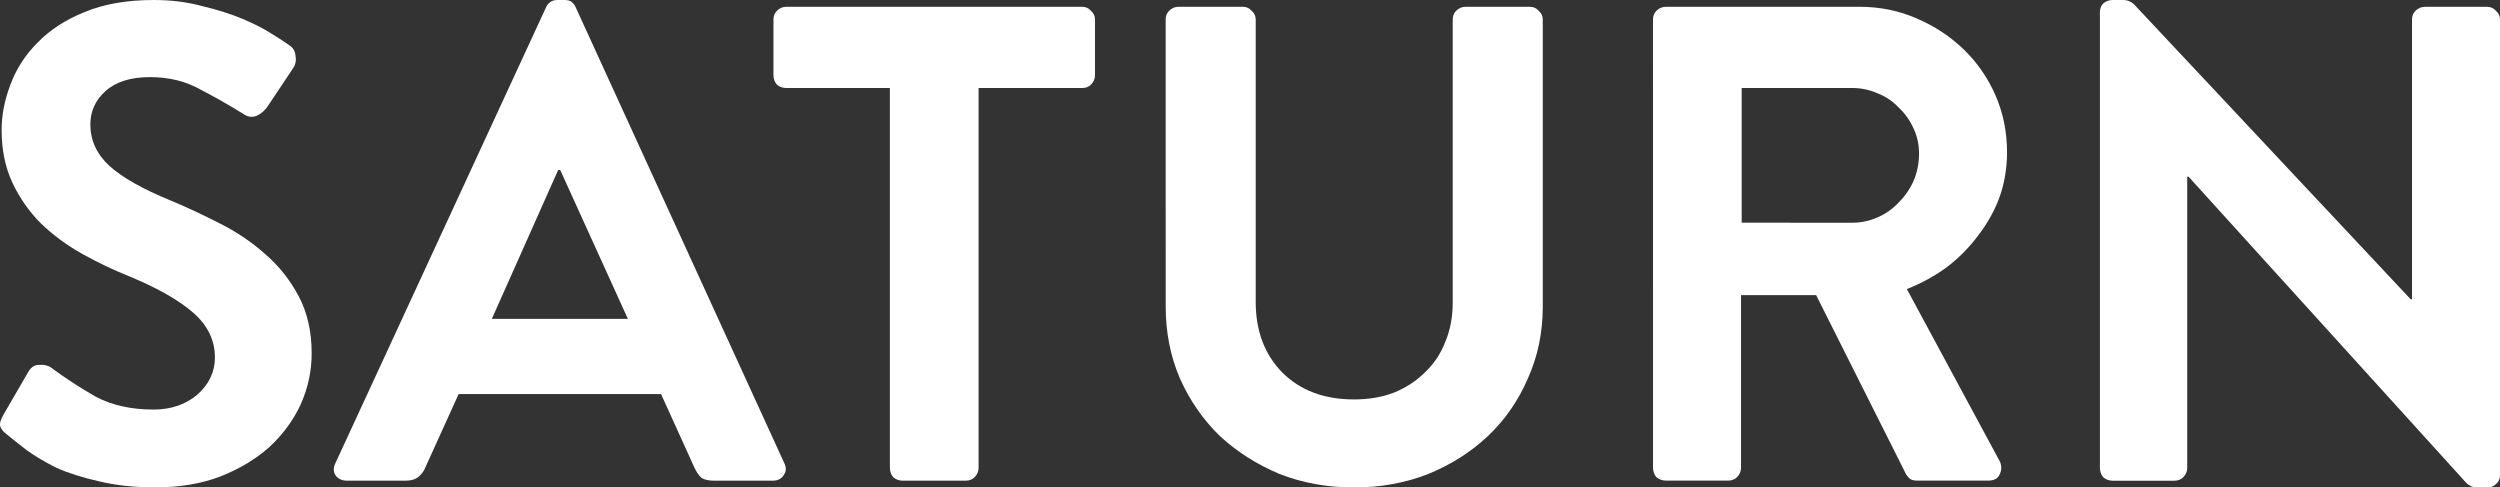 <?xml version="1.0" encoding="UTF-8" standalone="no"?>
<!-- Created with Inkscape (http://www.inkscape.org/) -->

<svg
   xmlns:dc="http://purl.org/dc/elements/1.1/"
   xmlns:cc="http://creativecommons.org/ns#"
   xmlns:rdf="http://www.w3.org/1999/02/22-rdf-syntax-ns#"
   xmlns:svg="http://www.w3.org/2000/svg"
   xmlns="http://www.w3.org/2000/svg"
   xmlns:sodipodi="http://sodipodi.sourceforge.net/DTD/sodipodi-0.dtd"
   xmlns:inkscape="http://www.inkscape.org/namespaces/inkscape"
   width="256.454"
   height="50"
   viewBox="0 0 67.854 13.229"
   version="1.1"
   id="svg2962"
   inkscape:version="0.92.3 (2405546, 2018-03-11)"
   sodipodi:docname="saturn-text.svg">
  <rect x="0" y="0" width="67.854" height="13.229" fill="#333333" stroke="none"/>
  <defs
     id="defs2956" />
  <sodipodi:namedview
     id="base"
     pagecolor="#ffffff"
     bordercolor="#666666"
     borderopacity="1.0"
     inkscape:pageopacity="0.0"
     inkscape:pageshadow="2"
     inkscape:zoom="0.70710678"
     inkscape:cx="-102.1394"
     inkscape:cy="-97.926304"
     inkscape:document-units="px"
     inkscape:current-layer="layer1"
     showgrid="false"
     units="px"
     inkscape:pagecheckerboard="true"
     fit-margin-top="0"
     fit-margin-left="0"
     fit-margin-right="0"
     fit-margin-bottom="0"
     inkscape:window-width="1366"
     inkscape:window-height="745"
     inkscape:window-x="-8"
     inkscape:window-y="-8"
     inkscape:window-maximized="1" />
  <g
     inkscape:label="Layer 1"
     inkscape:groupmode="layer"
     id="layer1"
     transform="translate(-8.233,-268.642)">
    <g
       aria-label="SATURN"
       style="font-style:normal;font-variant:normal;font-weight:normal;font-stretch:normal;font-size:18.374px;line-height:1.25;font-family:'iCiel Brandon Text';-inkscape-font-specification:'iCiel Brandon Text';letter-spacing:0px;word-spacing:0px;fill:#ffffff;fill-opacity:1;stroke:none;stroke-width:0.459"
       id="text3509">
      <path
         d="m 12.467,281.871 q -0.864,0 -1.543,-0.165 -0.661,-0.147 -1.158,-0.367 -0.478,-0.239 -0.808,-0.478 -0.331,-0.257 -0.533,-0.423 -0.147,-0.11 -0.184,-0.22 -0.037,-0.11 0.092,-0.331 l 0.661,-1.139 q 0.11,-0.202 0.294,-0.202 0.202,-0.018 0.331,0.073 0.57,0.423 1.213,0.79 0.661,0.349 1.562,0.349 0.717,0 1.194,-0.404 0.478,-0.423 0.478,-1.011 0,-0.698 -0.588,-1.213 -0.588,-0.514 -1.746,-0.992 -0.643,-0.257 -1.268,-0.606 -0.625,-0.349 -1.121,-0.827 -0.478,-0.478 -0.772,-1.102 -0.294,-0.625 -0.294,-1.433 0,-0.606 0.239,-1.231 0.239,-0.643 0.735,-1.139 0.496,-0.514 1.268,-0.827 0.79,-0.331 1.893,-0.331 0.698,0 1.305,0.165 0.625,0.147 1.102,0.349 0.478,0.202 0.79,0.404 0.331,0.202 0.478,0.312 0.147,0.092 0.165,0.276 0.037,0.184 -0.055,0.331 l -0.698,1.047 q -0.11,0.165 -0.294,0.257 -0.184,0.073 -0.349,-0.037 -0.588,-0.367 -1.194,-0.68 -0.588,-0.331 -1.36,-0.331 -0.79,0 -1.213,0.386 -0.404,0.367 -0.404,0.9 0,0.643 0.514,1.121 0.533,0.478 1.654,0.937 0.661,0.276 1.341,0.625 0.698,0.349 1.249,0.845 0.551,0.478 0.9,1.139 0.349,0.661 0.349,1.543 0,0.717 -0.294,1.378 -0.294,0.643 -0.845,1.158 -0.551,0.496 -1.341,0.808 -0.772,0.294 -1.746,0.294 z"
         style="font-style:normal;font-variant:normal;font-weight:normal;font-stretch:normal;font-family:'iCiel Brandon Text';-inkscape-font-specification:'iCiel Brandon Text';fill:#ffffff;fill-opacity:1;stroke-width:0.459"
         id="path4133"
         inkscape:connector-curvature="0" />
      <path
         d="m 17.65,281.688 q -0.202,0 -0.312,-0.147 -0.092,-0.147 0,-0.331 l 5.714,-12.366 q 0.092,-0.202 0.312,-0.202 h 0.184 q 0.147,0 0.202,0.055 0.073,0.055 0.11,0.147 l 5.659,12.366 q 0.092,0.184 -0.018,0.331 -0.092,0.147 -0.294,0.147 h -1.599 q -0.202,0 -0.331,-0.073 -0.11,-0.092 -0.202,-0.294 l -0.9,-1.984 h -5.494 l -0.9,1.984 q -0.055,0.147 -0.184,0.257 -0.129,0.11 -0.349,0.11 z m 7.625,-4.391 -1.837,-4.042 h -0.055 l -1.801,4.042 z"
         style="font-style:normal;font-variant:normal;font-weight:normal;font-stretch:normal;font-family:'iCiel Brandon Text';-inkscape-font-specification:'iCiel Brandon Text';fill:#ffffff;fill-opacity:1;stroke-width:0.459"
         id="path4135"
         inkscape:connector-curvature="0" />
      <path
         d="m 32.386,271.031 h -2.811 q -0.147,0 -0.257,-0.092 -0.092,-0.11 -0.092,-0.257 v -1.507 q 0,-0.147 0.092,-0.239 0.11,-0.11 0.257,-0.11 h 8.029 q 0.147,0 0.239,0.11 0.11,0.092 0.11,0.239 v 1.507 q 0,0.147 -0.11,0.257 -0.092,0.092 -0.239,0.092 h -2.811 v 10.308 q 0,0.147 -0.11,0.257 -0.092,0.092 -0.239,0.092 h -1.709 q -0.147,0 -0.257,-0.092 -0.092,-0.11 -0.092,-0.257 z"
         style="font-style:normal;font-variant:normal;font-weight:normal;font-stretch:normal;font-family:'iCiel Brandon Text';-inkscape-font-specification:'iCiel Brandon Text';fill:#ffffff;fill-opacity:1;stroke-width:0.459"
         id="path4137"
         inkscape:connector-curvature="0" />
      <path
         d="m 39.871,269.175 q 0,-0.147 0.092,-0.239 0.11,-0.11 0.257,-0.11 h 1.746 q 0.147,0 0.239,0.11 0.11,0.092 0.11,0.239 v 7.662 q 0,1.176 0.717,1.911 0.735,0.735 1.948,0.735 0.606,0 1.084,-0.184 0.496,-0.202 0.845,-0.551 0.367,-0.349 0.551,-0.827 0.202,-0.478 0.202,-1.066 v -7.68 q 0,-0.147 0.092,-0.239 0.11,-0.11 0.257,-0.11 h 1.746 q 0.147,0 0.239,0.11 0.11,0.092 0.11,0.239 v 7.791 q 0,1.047 -0.404,1.948 -0.386,0.9 -1.084,1.562 -0.68,0.643 -1.617,1.029 -0.937,0.367 -2.021,0.367 -1.084,0 -2.021,-0.367 -0.919,-0.386 -1.617,-1.029 -0.68,-0.661 -1.084,-1.562 -0.386,-0.9 -0.386,-1.948 z"
         style="font-style:normal;font-variant:normal;font-weight:normal;font-stretch:normal;font-family:'iCiel Brandon Text';-inkscape-font-specification:'iCiel Brandon Text';fill:#ffffff;fill-opacity:1;stroke-width:0.459"
         id="path4139"
         inkscape:connector-curvature="0" />
      <path
         d="m 53.098,269.175 q 0,-0.147 0.092,-0.239 0.11,-0.11 0.257,-0.11 H 58.702 q 0.827,0 1.543,0.312 0.735,0.312 1.286,0.845 0.551,0.533 0.864,1.249 0.312,0.717 0.312,1.543 0,0.643 -0.202,1.213 -0.202,0.551 -0.57,1.029 -0.349,0.478 -0.845,0.864 -0.496,0.367 -1.102,0.606 l 2.517,4.667 q 0.092,0.184 0,0.367 -0.073,0.165 -0.312,0.165 h -1.929 q -0.129,0 -0.202,-0.055 -0.055,-0.055 -0.092,-0.11 l -2.444,-4.869 h -2.039 v 4.685 q 0,0.147 -0.11,0.257 -0.092,0.092 -0.239,0.092 h -1.69 q -0.147,0 -0.257,-0.092 -0.092,-0.11 -0.092,-0.257 z m 5.402,5.512 q 0.367,0 0.698,-0.147 0.331,-0.147 0.57,-0.404 0.257,-0.257 0.404,-0.588 0.147,-0.349 0.147,-0.735 0,-0.367 -0.147,-0.68 -0.147,-0.331 -0.404,-0.57 -0.239,-0.257 -0.57,-0.386 -0.331,-0.147 -0.698,-0.147 h -2.995 v 3.656 z"
         style="font-style:normal;font-variant:normal;font-weight:normal;font-stretch:normal;font-family:'iCiel Brandon Text';-inkscape-font-specification:'iCiel Brandon Text';fill:#ffffff;fill-opacity:1;stroke-width:0.459"
         id="path4141"
         inkscape:connector-curvature="0" />
      <path
         d="m 65.228,268.973 q 0,-0.147 0.092,-0.239 0.11,-0.092 0.257,-0.092 h 0.276 q 0.184,0 0.312,0.129 l 7.497,7.993 h 0.037 v -7.588 q 0,-0.147 0.092,-0.239 0.11,-0.11 0.257,-0.11 h 1.69 q 0.147,0 0.239,0.11 0.11,0.092 0.11,0.239 v 12.366 q 0,0.147 -0.11,0.239 -0.092,0.092 -0.239,0.092 H 75.48 q -0.184,0 -0.312,-0.129 l -7.533,-8.305 h -0.037 v 7.901 q 0,0.147 -0.11,0.257 -0.092,0.092 -0.239,0.092 h -1.672 q -0.147,0 -0.257,-0.092 -0.092,-0.11 -0.092,-0.257 z"
         style="font-style:normal;font-variant:normal;font-weight:normal;font-stretch:normal;font-family:'iCiel Brandon Text';-inkscape-font-specification:'iCiel Brandon Text';fill:#ffffff;fill-opacity:1;stroke-width:0.459"
         id="path4143"
         inkscape:connector-curvature="0" />
    </g>
  </g>
</svg>
